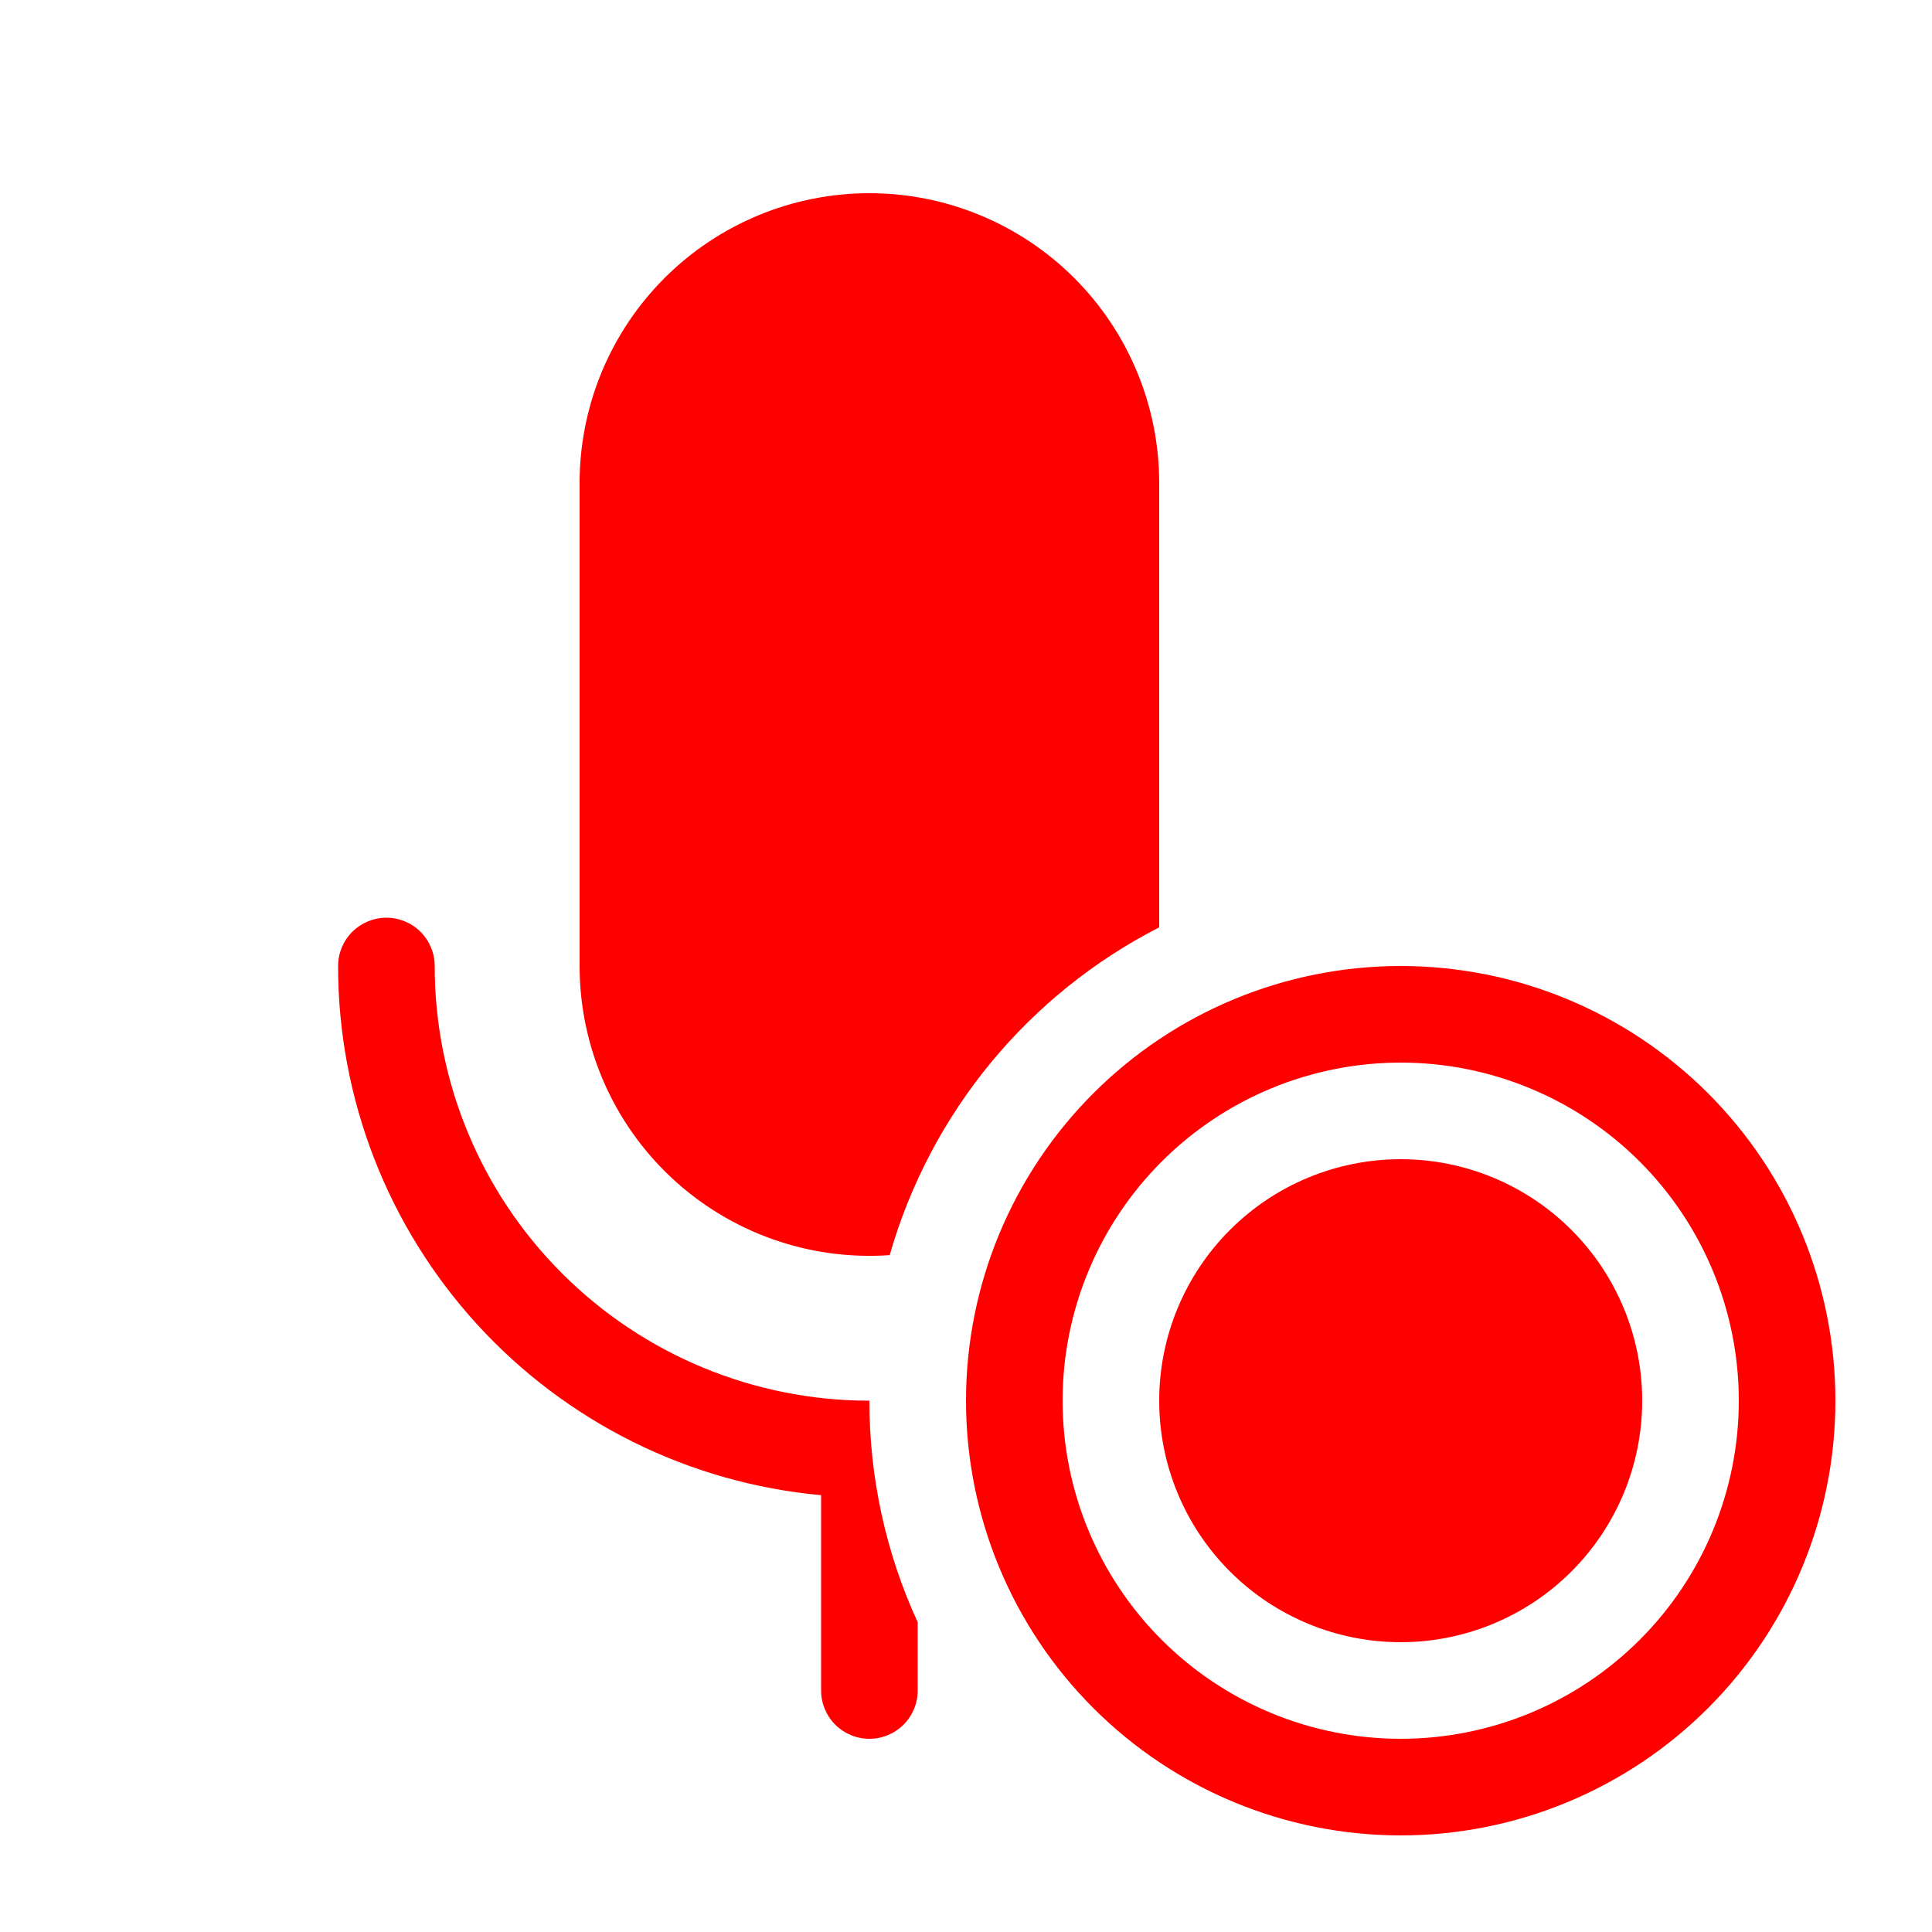 <svg width="63" height="63" viewBox="0 0 63 63" fill="none" xmlns="http://www.w3.org/2000/svg">
<path d="M14.175 31.5C14.175 31.082 14.009 30.682 13.714 30.386C13.418 30.091 13.018 29.925 12.6 29.925C12.182 29.925 11.782 30.091 11.486 30.386C11.191 30.682 11.025 31.082 11.025 31.5C11.024 35.823 12.64 39.989 15.554 43.182C18.468 46.375 22.47 48.363 26.775 48.756V55.125C26.775 55.543 26.941 55.943 27.236 56.239C27.532 56.534 27.932 56.7 28.35 56.7C28.768 56.7 29.168 56.534 29.464 56.239C29.759 55.943 29.925 55.543 29.925 55.125V52.901C28.884 50.635 28.347 48.169 28.35 45.675C24.591 45.675 20.985 44.182 18.327 41.523C15.668 38.865 14.175 35.26 14.175 31.5ZM37.8 15.75V30.24C35.681 31.324 33.807 32.833 32.295 34.671C30.784 36.51 29.666 38.639 29.012 40.928C27.718 41.019 26.419 40.842 25.197 40.41C23.974 39.977 22.854 39.297 21.906 38.413C20.957 37.529 20.201 36.458 19.684 35.269C19.167 34.08 18.9 32.797 18.9 31.5V15.75C18.9 13.244 19.896 10.84 21.668 9.068C23.44 7.296 25.844 6.3 28.35 6.3C30.856 6.3 33.26 7.296 35.032 9.068C36.804 10.84 37.8 13.244 37.8 15.75ZM53.55 45.675C53.55 47.764 52.72 49.767 51.243 51.243C49.767 52.72 47.764 53.55 45.675 53.55C43.586 53.55 41.583 52.72 40.107 51.243C38.63 49.767 37.8 47.764 37.8 45.675C37.8 43.587 38.63 41.583 40.107 40.107C41.583 38.63 43.586 37.8 45.675 37.8C47.764 37.8 49.767 38.63 51.243 40.107C52.72 41.583 53.55 43.587 53.55 45.675ZM59.85 45.675C59.85 49.434 58.357 53.04 55.698 55.698C53.04 58.357 49.434 59.85 45.675 59.85C41.916 59.85 38.31 58.357 35.652 55.698C32.993 53.04 31.5 49.434 31.5 45.675C31.5 41.916 32.993 38.31 35.652 35.652C38.31 32.993 41.916 31.5 45.675 31.5C49.434 31.5 53.04 32.993 55.698 35.652C58.357 38.31 59.85 41.916 59.85 45.675ZM34.65 45.675C34.65 47.123 34.935 48.556 35.489 49.894C36.043 51.232 36.855 52.447 37.879 53.471C38.903 54.495 40.118 55.307 41.456 55.861C42.794 56.415 44.227 56.7 45.675 56.7C47.123 56.7 48.556 56.415 49.894 55.861C51.232 55.307 52.447 54.495 53.471 53.471C54.495 52.447 55.307 51.232 55.861 49.894C56.415 48.556 56.7 47.123 56.7 45.675C56.7 42.751 55.538 39.947 53.471 37.879C51.403 35.812 48.599 34.65 45.675 34.65C42.751 34.65 39.947 35.812 37.879 37.879C35.812 39.947 34.65 42.751 34.65 45.675Z" fill="#FF0000"/>
</svg>
